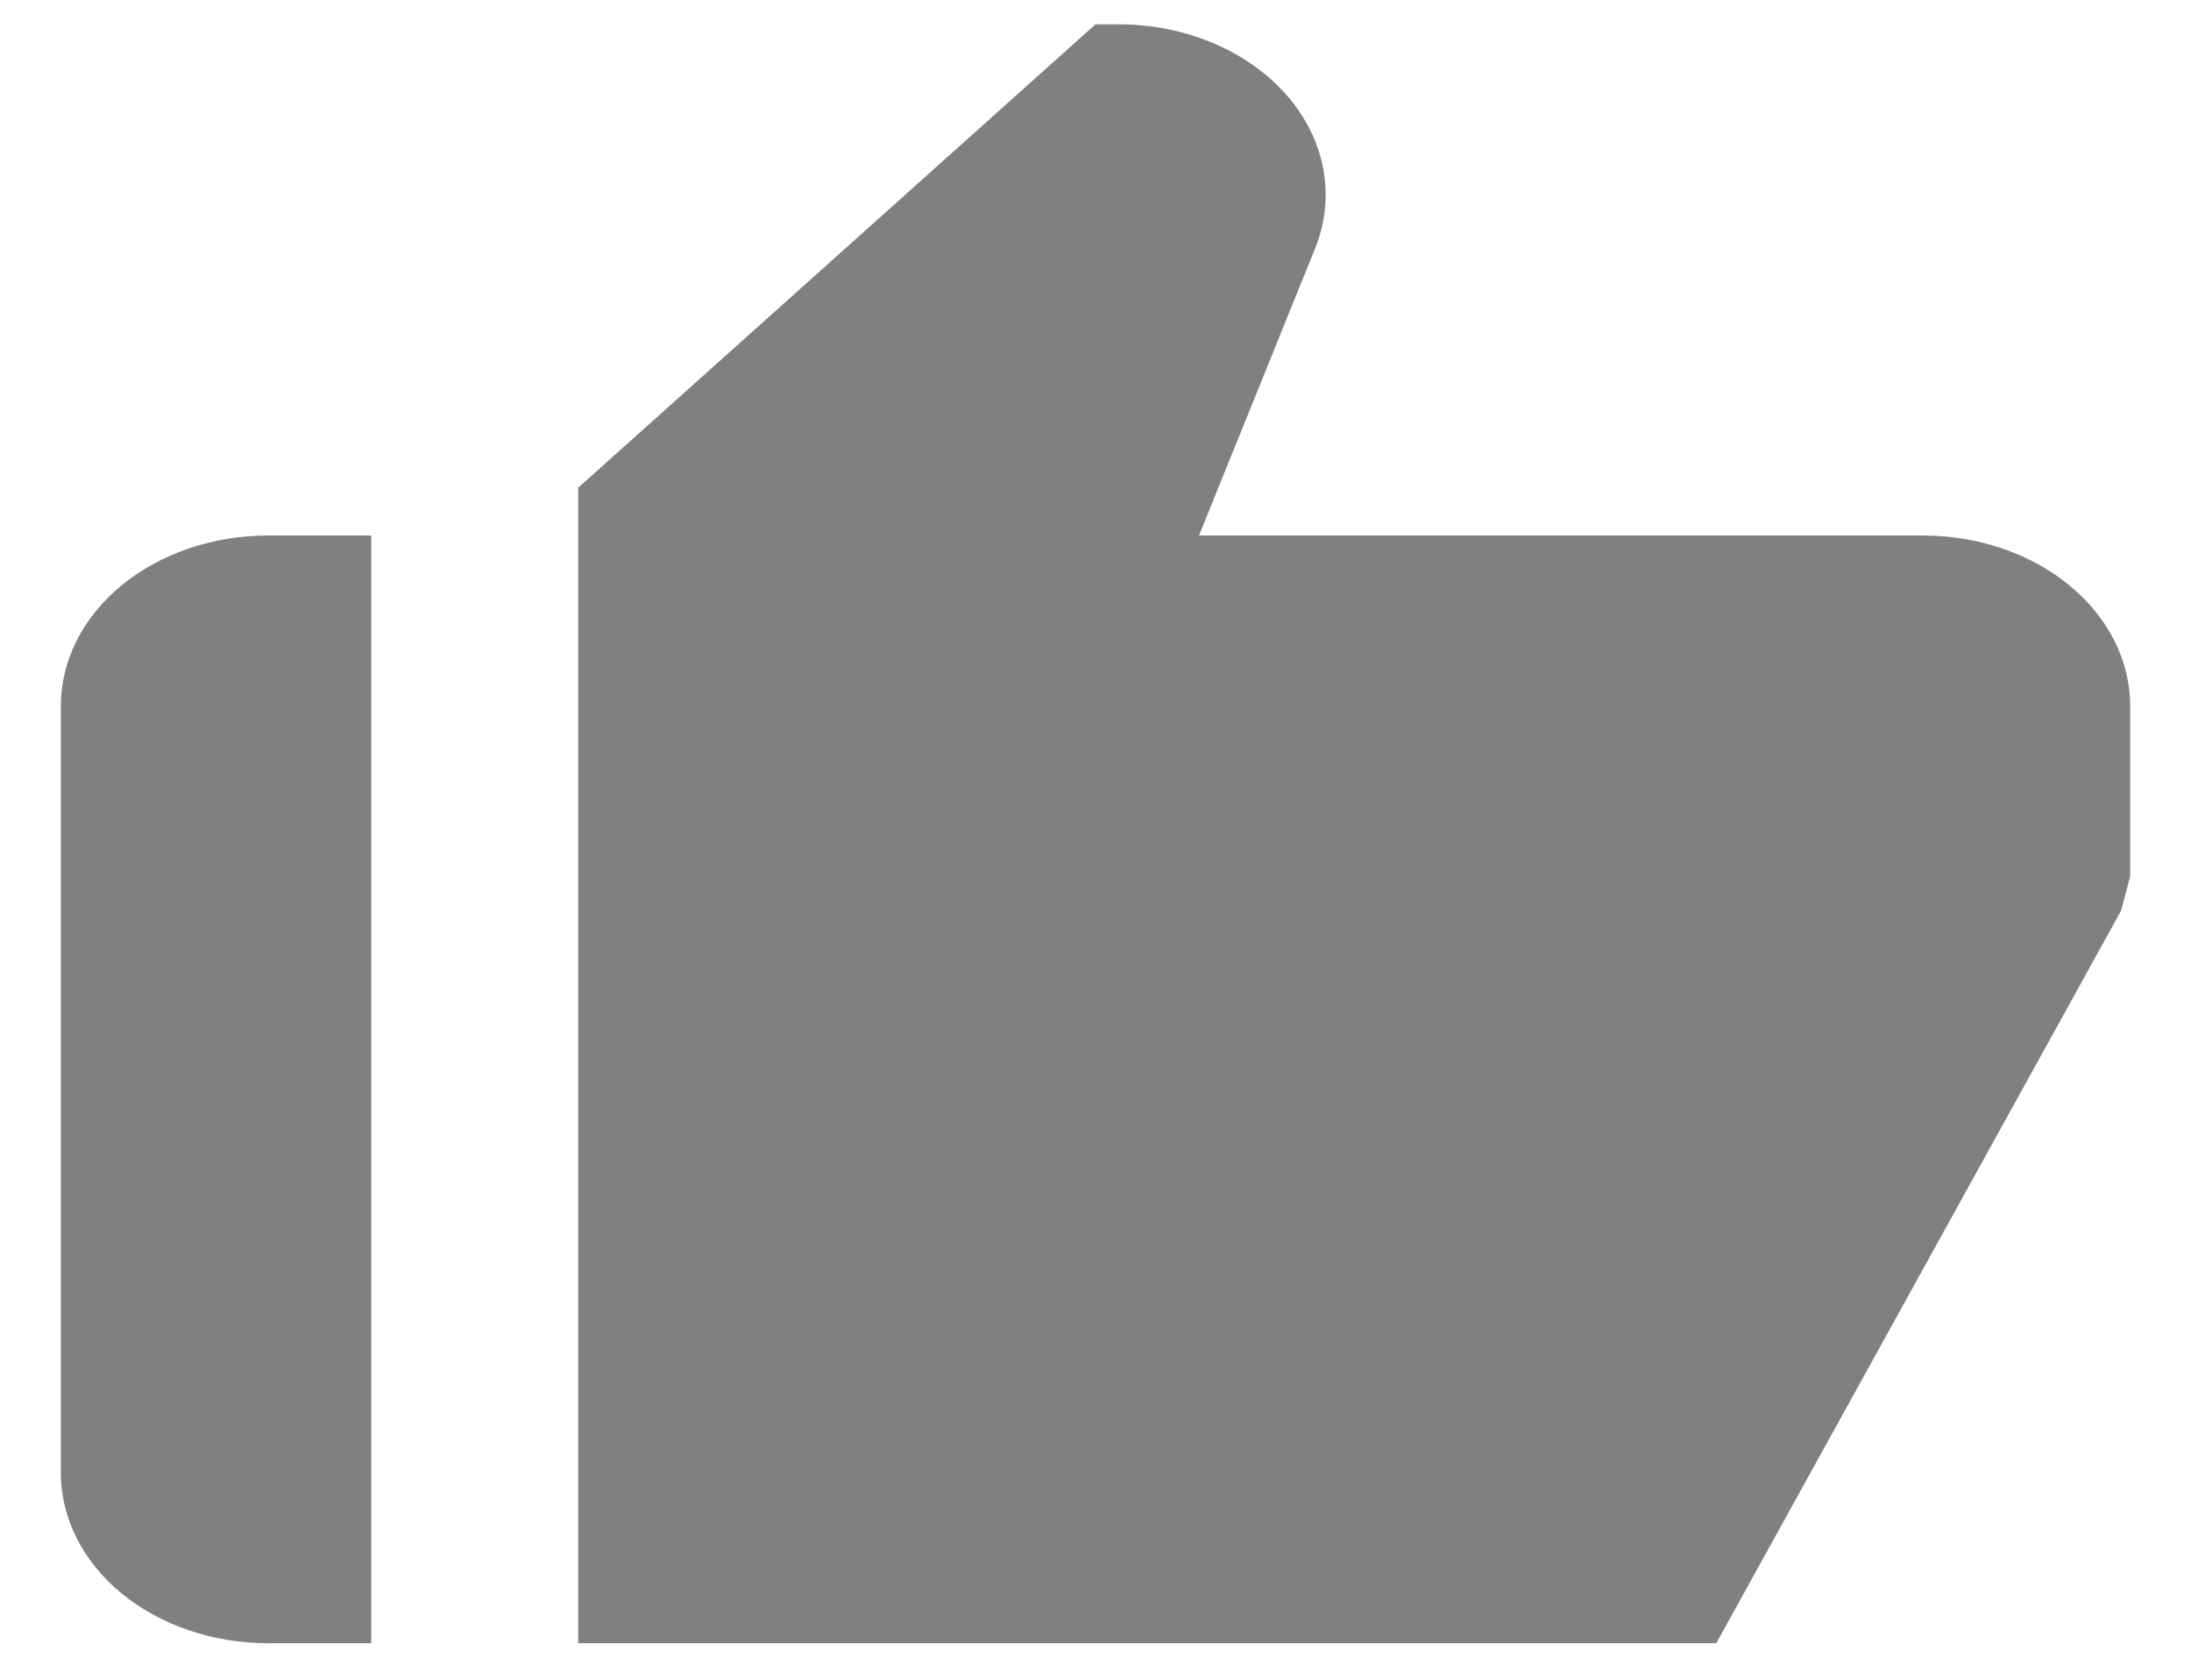 <svg width="30" height="23" viewBox="0 0 30 23" fill="none" xmlns="http://www.w3.org/2000/svg">
<path d="M3.667 22.5H5.083V7.333H3.667C2.915 7.333 2.195 7.579 1.663 8.017C1.132 8.454 0.833 9.048 0.833 9.667V20.167C0.833 20.785 1.132 21.379 1.663 21.817C2.195 22.254 2.915 22.5 3.667 22.5ZM26.334 7.333H16.417L18.006 3.404C18.148 3.053 18.187 2.68 18.119 2.315C18.051 1.949 17.879 1.602 17.617 1.302C17.354 1.003 17.009 0.758 16.61 0.59C16.21 0.421 15.768 0.333 15.319 0.333H15L7.917 6.678V22.5H23.5L29.042 12.471L29.167 12V9.667C29.167 9.048 28.868 8.454 28.337 8.017C27.806 7.579 27.085 7.333 26.334 7.333Z" fill="#808080"/>
</svg>

